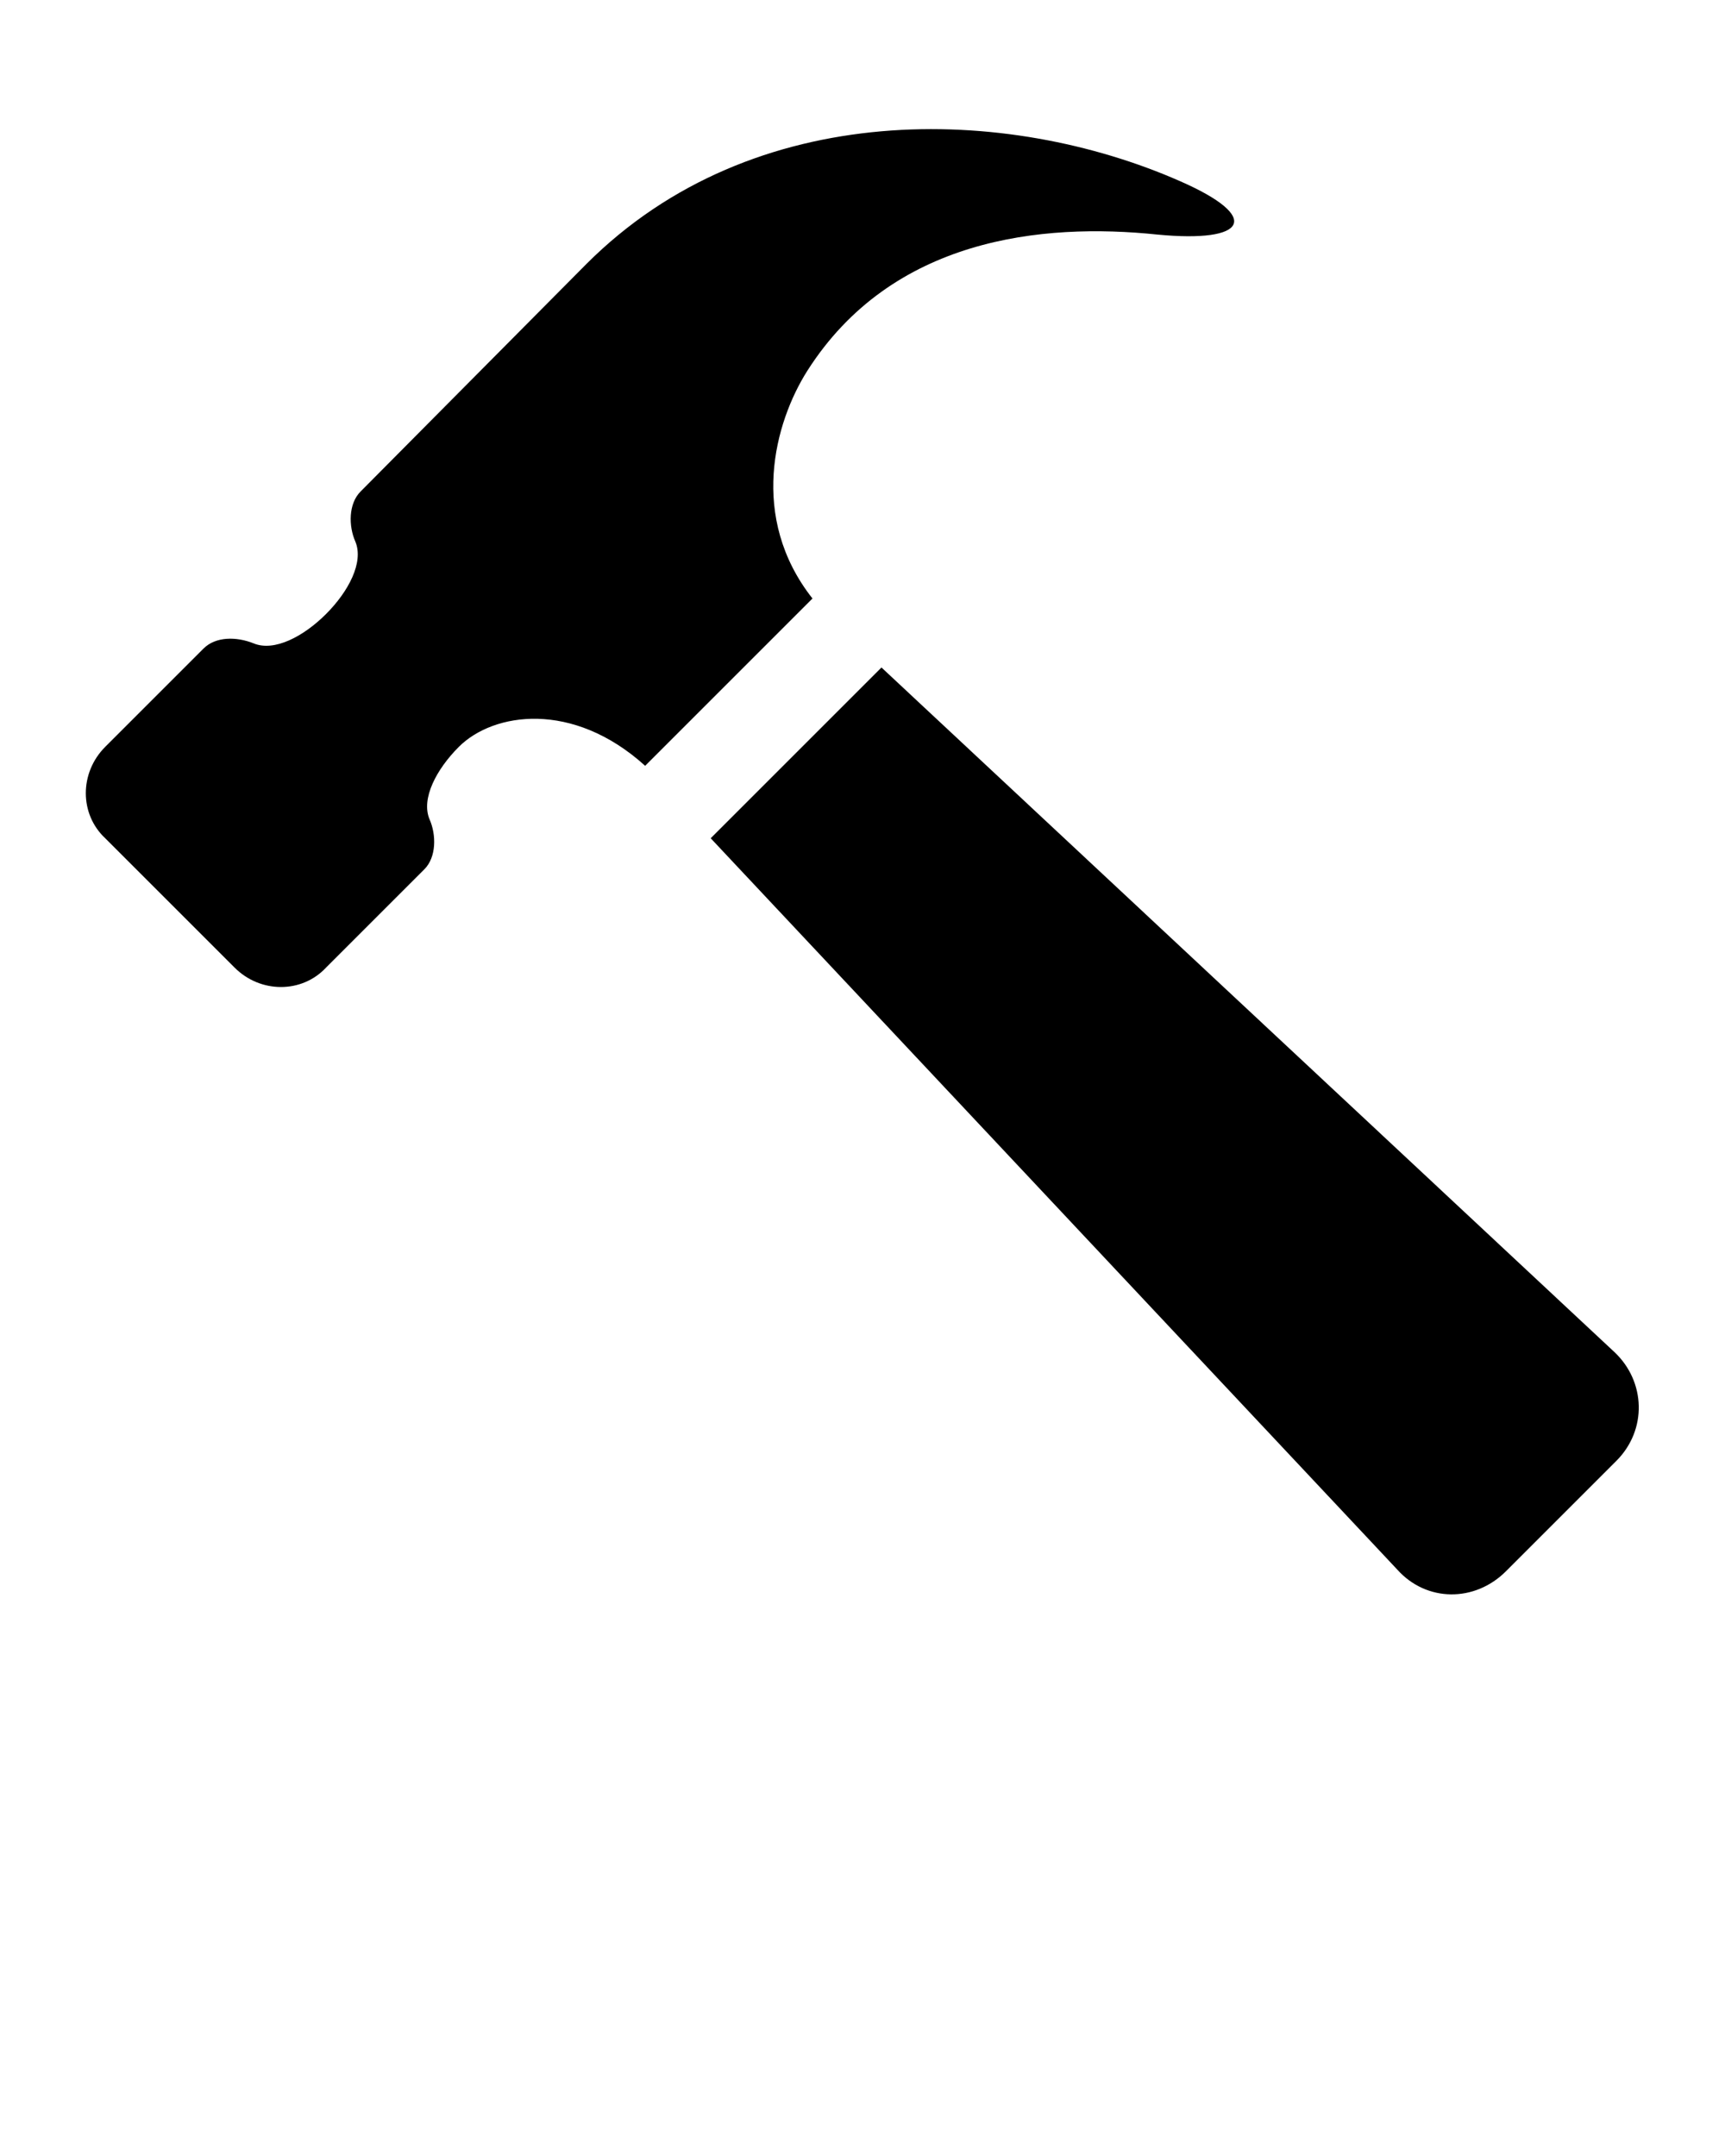 <?xml version="1.0" encoding="utf-8"?>
<!-- Generator: Adobe Illustrator 22.1.0, SVG Export Plug-In . SVG Version: 6.00 Build 0)  -->
<svg version="1.1" id="Capa_1" xmlns="http://www.w3.org/2000/svg" xmlns:xlink="http://www.w3.org/1999/xlink" x="0px" y="0px"
	 viewBox="0 0 100 125" style="enable-background:new 0 0 100 125;" xml:space="preserve">
<path d="M46.8,21.5c4.9-7.7,13.6-8.6,20.3-7.9c5.2,0.5,6.1-1,1.3-3.1c-10-4.4-24.7-4.9-34.4,4.8L20.9,28.5c-0.7,0.7-0.7,2-0.3,2.9
	c0.5,1.2-0.4,2.9-1.7,4.2c-1.3,1.3-3,2.2-4.2,1.7c-1-0.4-2.2-0.4-2.9,0.3l-5.7,5.7c-1.5,1.5-1.5,3.9,0,5.3l7.5,7.5
	c1.5,1.5,3.9,1.5,5.3,0l5.7-5.7c0.7-0.7,0.7-2,0.3-2.9c-0.5-1.2,0.4-2.9,1.7-4.2c2-2,6.6-2.7,10.8,1.1l9.7-9.7
	C43.4,30,44.9,24.5,46.8,21.5z"/>
<path d="M93.6,78.4L51.1,38.7l-9.9,9.9L81,91c1.7,1.9,4.5,1.9,6.3,0.1l6.4-6.4C95.5,82.9,95.4,80.1,93.6,78.4z"/>
</svg>
